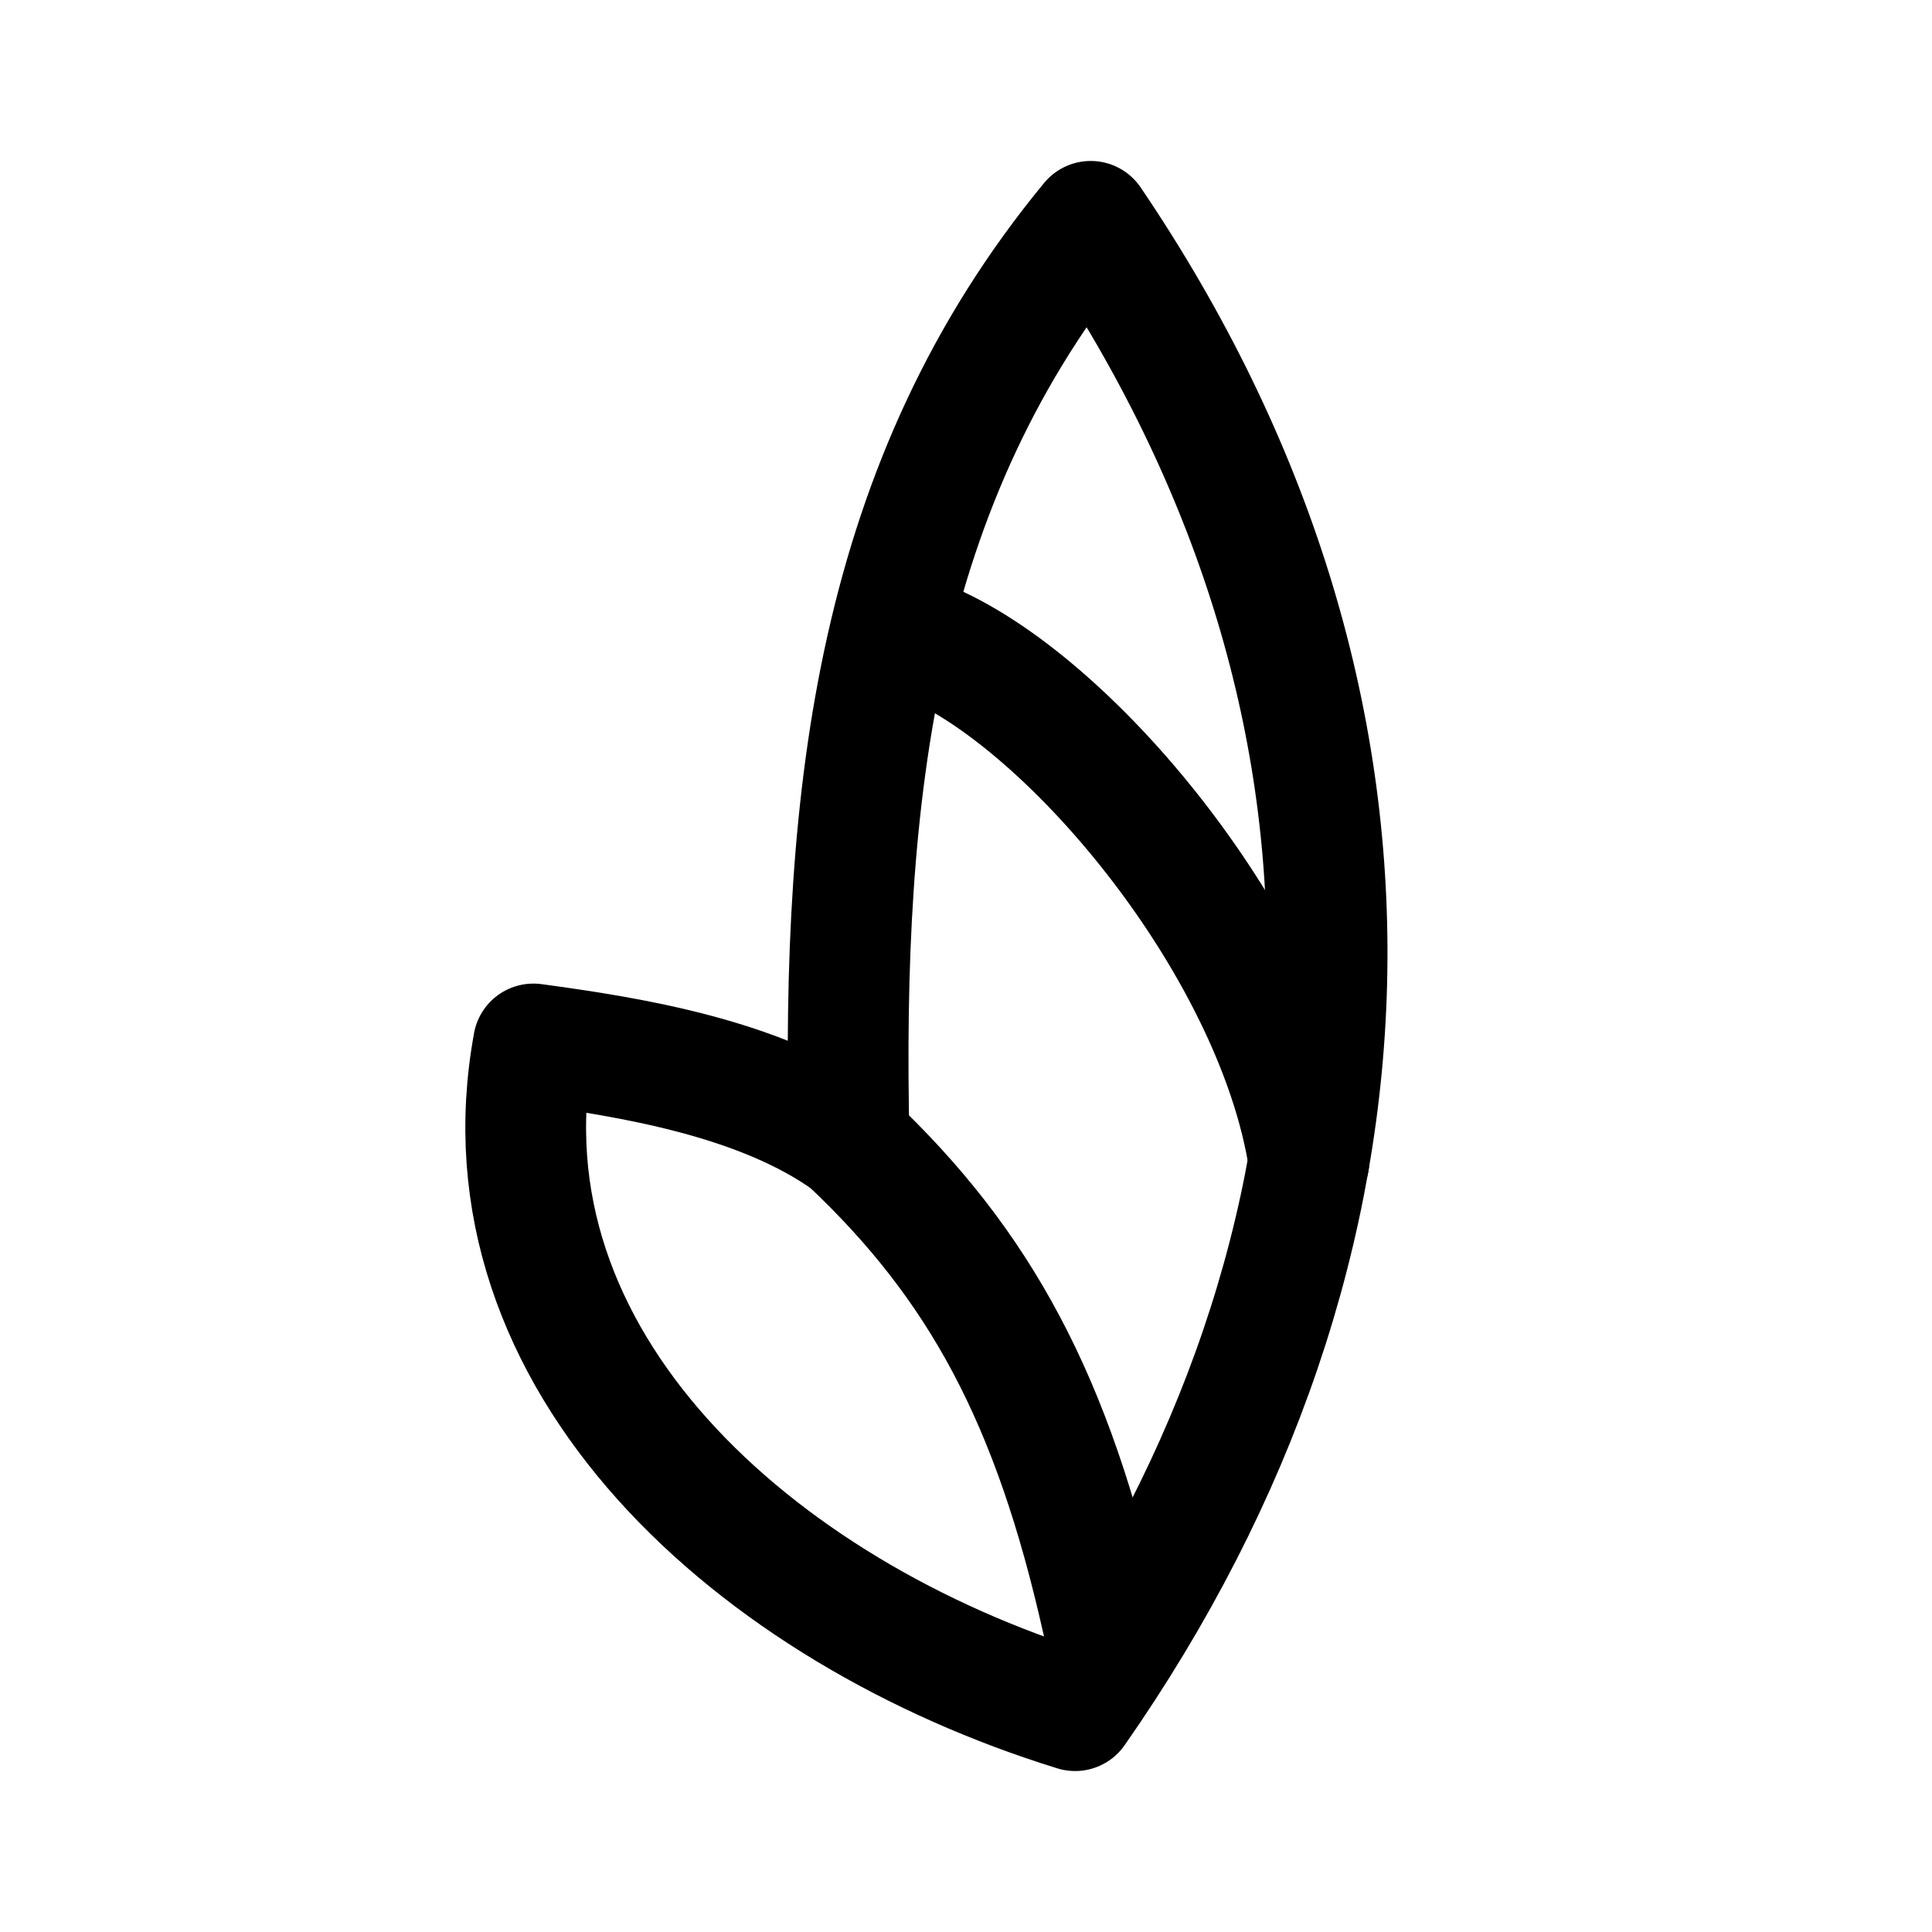 <svg xmlns="http://www.w3.org/2000/svg" xml:space="preserve" width="192" height="192" viewBox="0 0 50.8 50.8"><path d="M14.027 27.45c-1.537 8.338 5.84 14.932 14.242 17.53 8.539-12.234 8.983-26.516.41-39.16-5.636 6.835-6.558 15.001-6.353 24.193-2.322-1.674-5.772-2.221-8.3-2.563" style="fill:none;stroke:#000;stroke-width:3.175;stroke-linecap:round;stroke-linejoin:round;stroke-miterlimit:32;stroke-opacity:1"/><path d="M22.326 30.013c3.45 3.246 5.362 6.8 6.66 12.608M23.863 16.687c3.86 1.196 9.666 8.03 10.554 13.838" style="fill:none;stroke:#000;stroke-width:3.175;stroke-linecap:round;stroke-linejoin:round;stroke-miterlimit:32;stroke-opacity:1"/></svg>